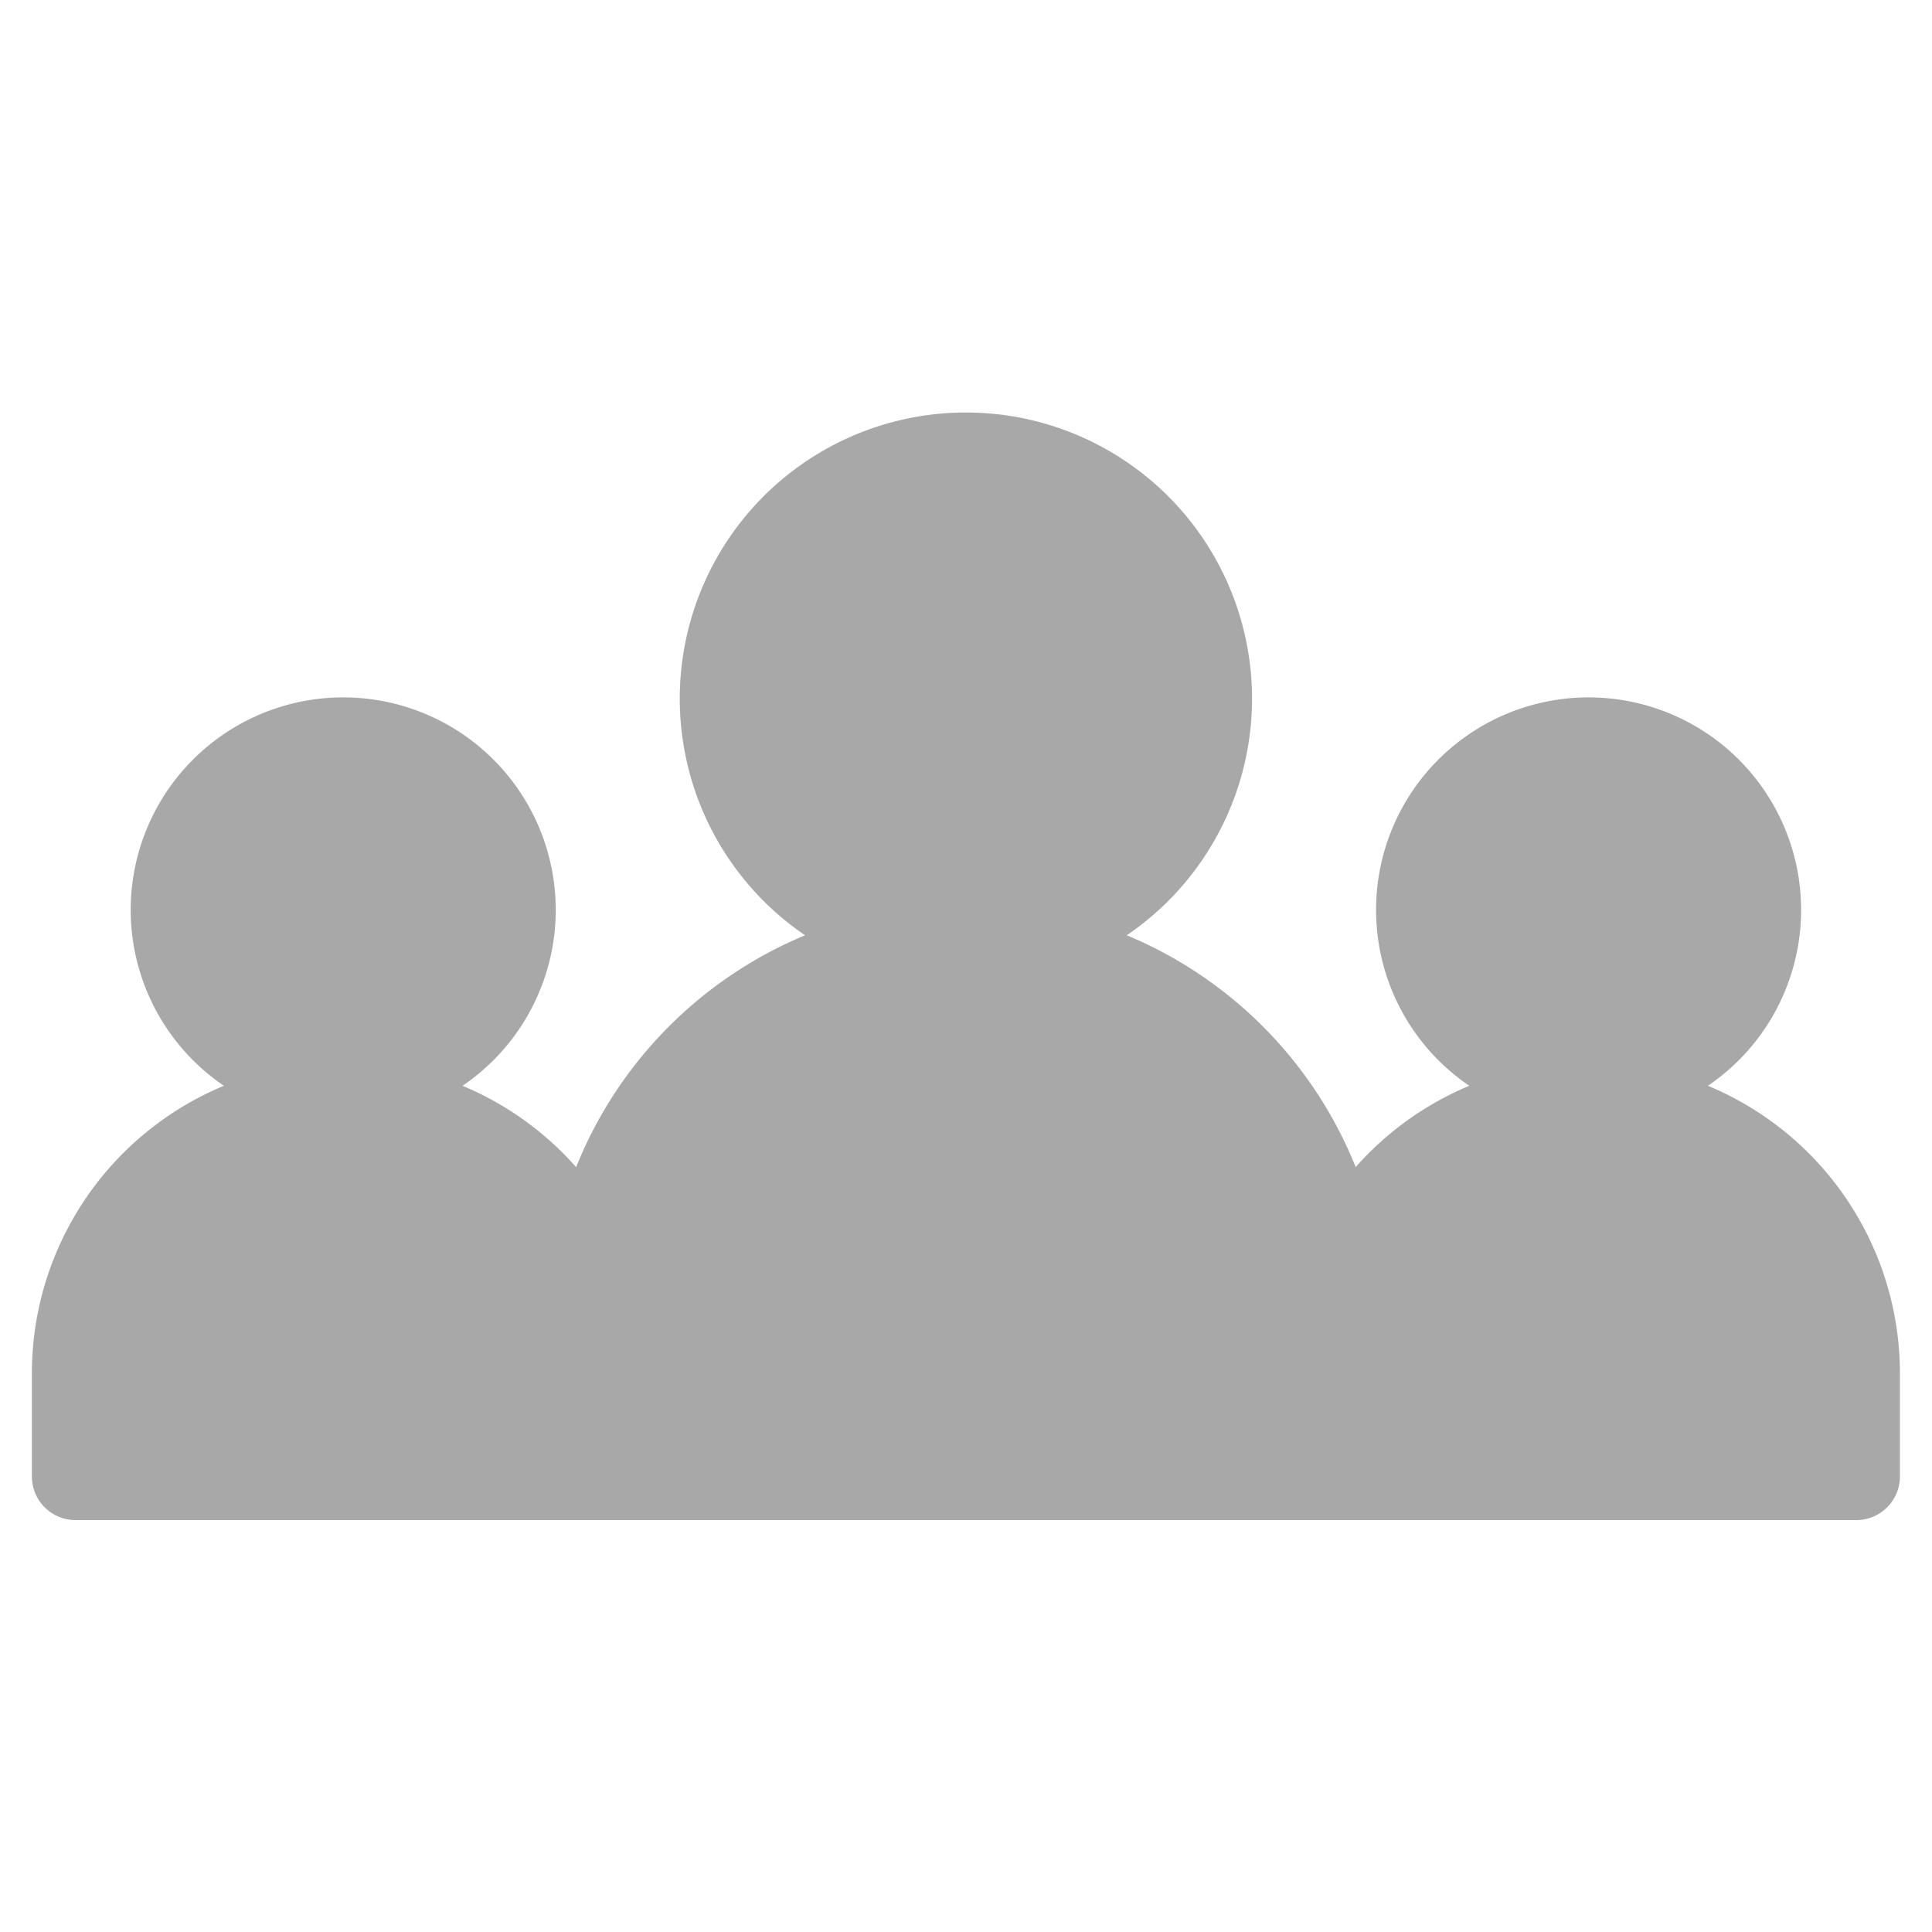 <svg xmlns="http://www.w3.org/2000/svg" data-name="Layer 1" viewBox="0 0 100 100" x="0px" y="0px"><title>Artboard 2</title><path fill="#a8a8a8" d="M1.65,76.42V71.09a16.12,16.12,0,0,1,9.94-14.89,11,11,0,1,1,12.35,0,16.14,16.14,0,0,1,5.88,4.21,21.78,21.78,0,0,1,11.85-12,14.81,14.81,0,1,1,16.65,0,21.78,21.78,0,0,1,11.85,12,16.14,16.14,0,0,1,5.88-4.21,11,11,0,1,1,12.35,0,16.12,16.12,0,0,1,9.94,14.89v5.33a2.26,2.26,0,0,1-2.26,2.26H3.91A2.26,2.26,0,0,1,1.65,76.42Z"></path></svg>